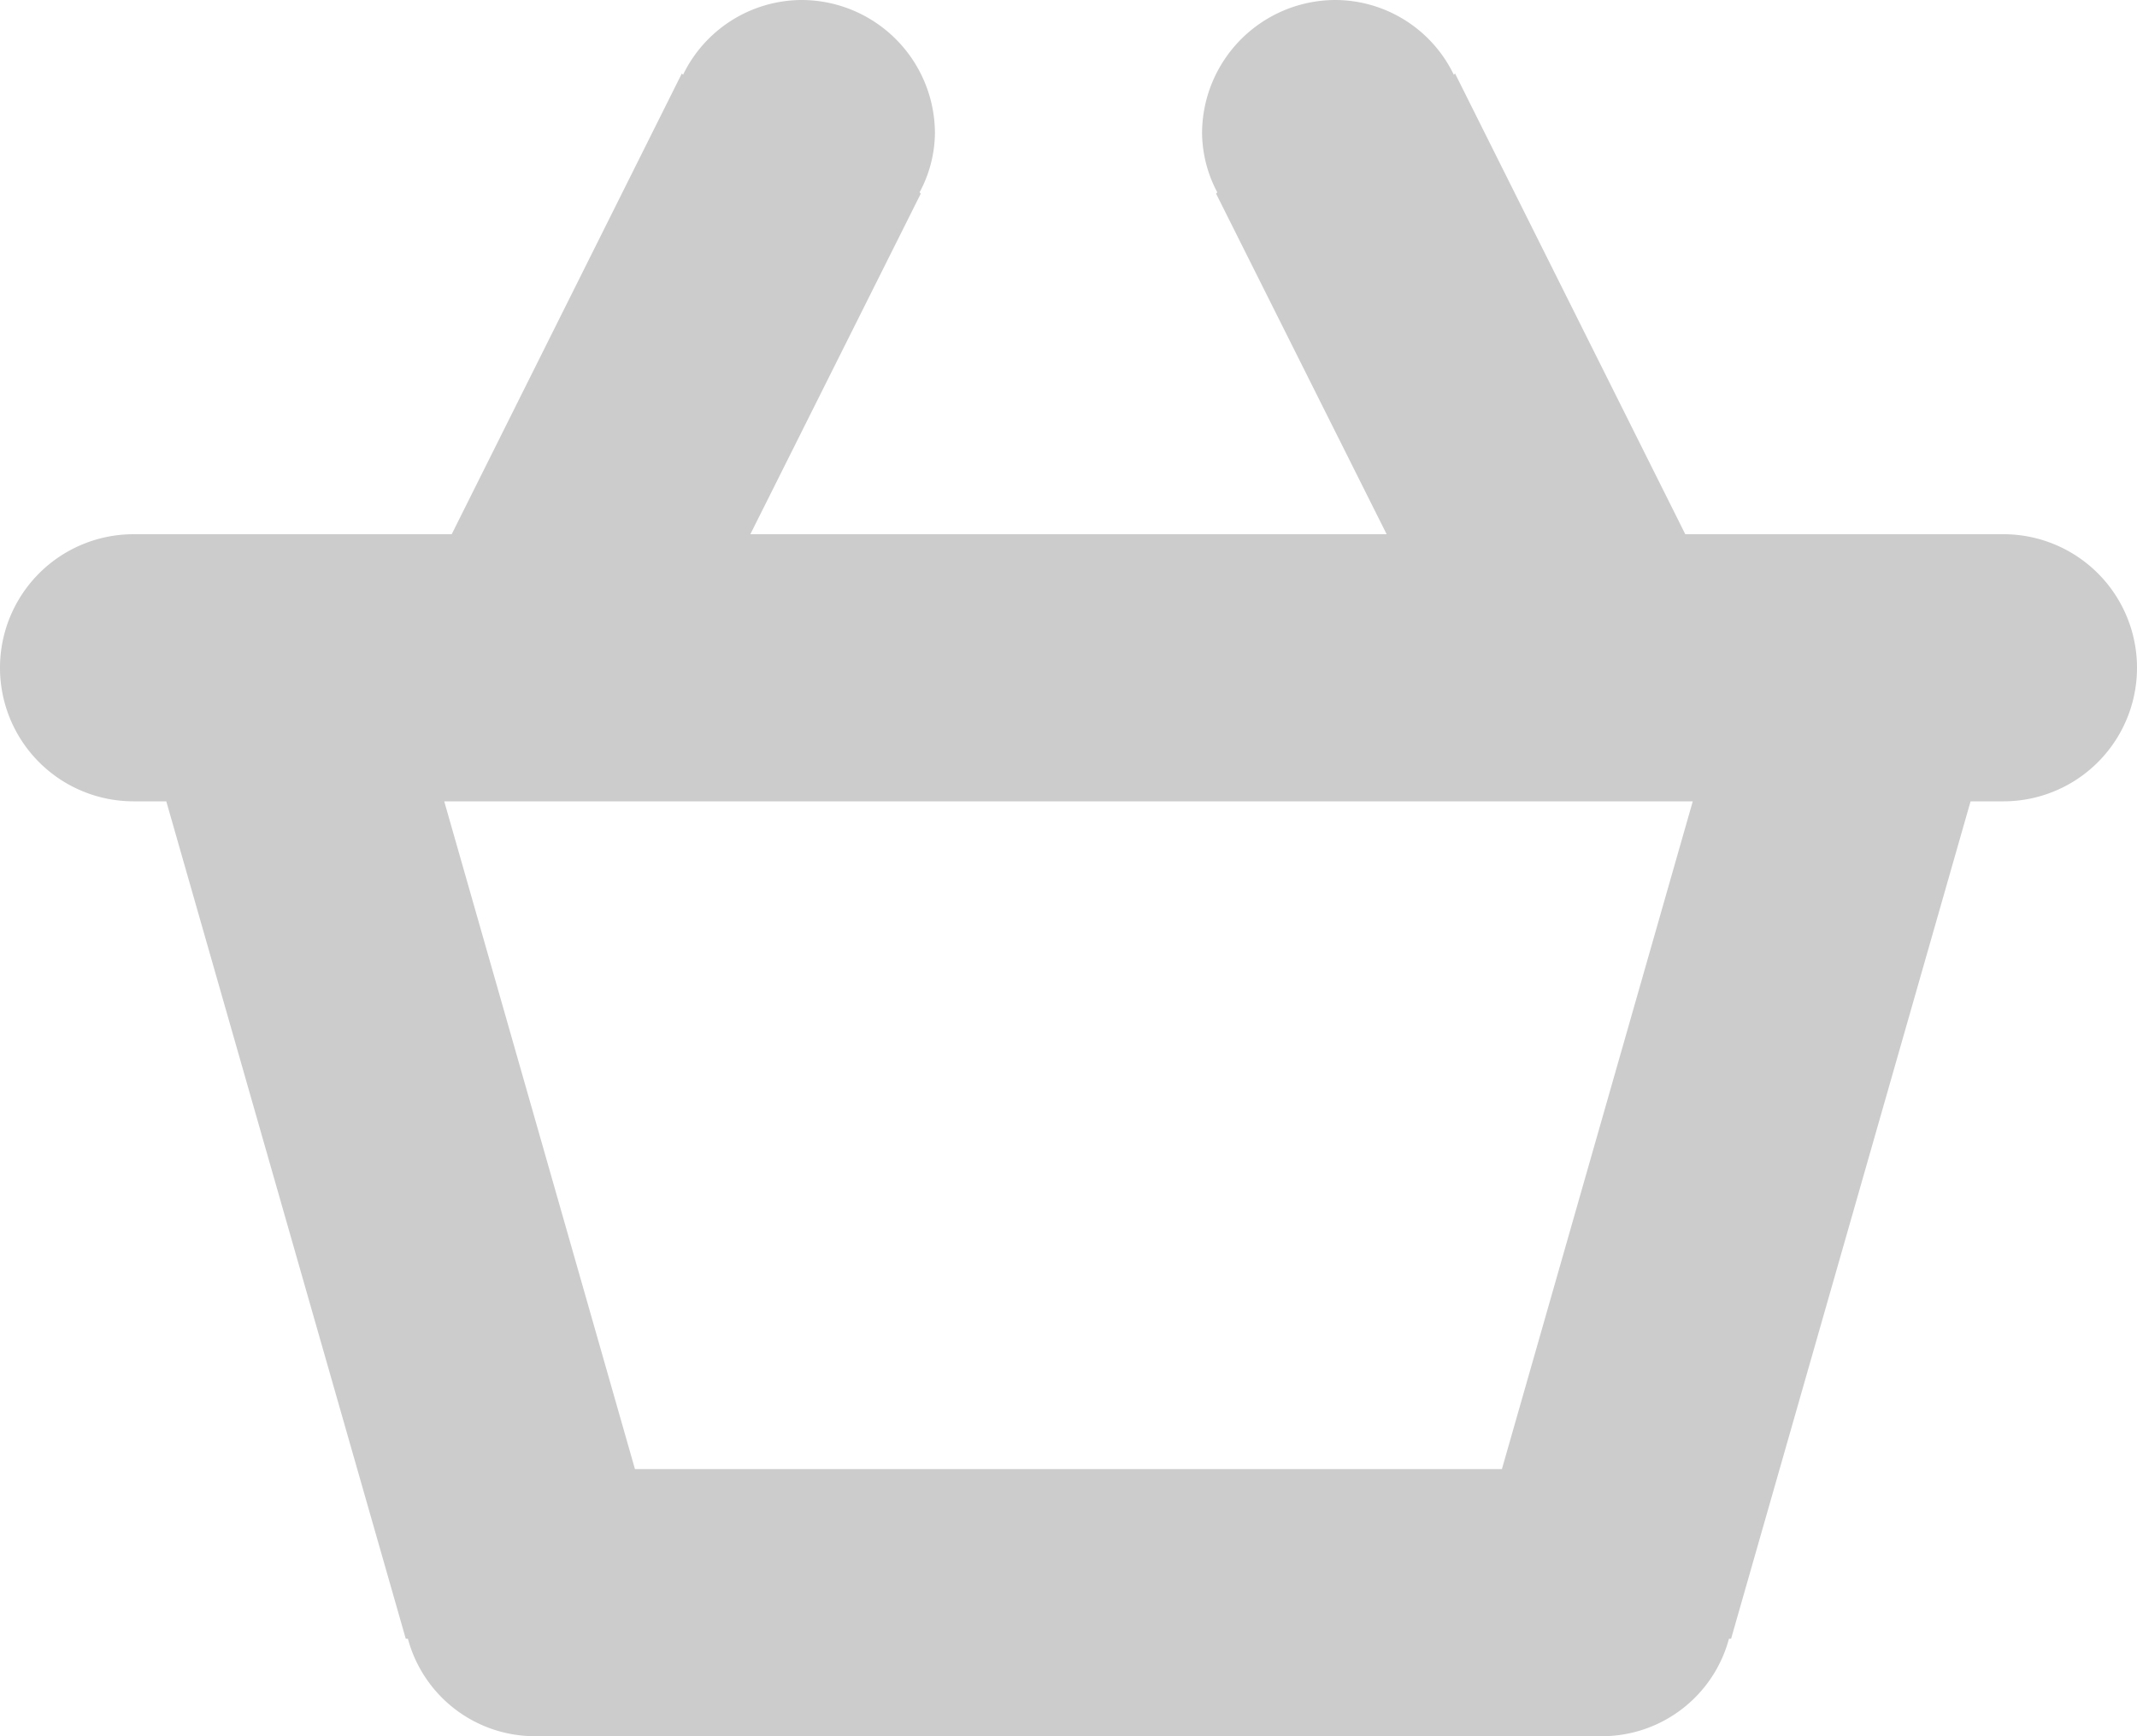 <svg xmlns="http://www.w3.org/2000/svg" width="16" height="13" viewBox="0 0 16 13">
<defs>
    <style>
      .cls-1 {
        fill: #ccc;
        fill-rule: evenodd;
      }
    </style>
  </defs>
  <path id="basket" class="cls-1" d="M579,1779h-0.246l-1.793,6.27h-0.016a0.985,0.985,0,0,1-.945.73h-8a0.985,0.985,0,0,1-.946-0.73h-0.016l-1.793-6.27H565a1,1,0,0,1,0-2h2.382l1.723-3.45,0.009,0.01A0.991,0.991,0,0,1,570,1773a1,1,0,0,1,1,1,0.953,0.953,0,0,1-.115.44l0.009,0.01-1.276,2.55h4.764l-1.277-2.55,0.009-.01A0.965,0.965,0,0,1,573,1774a1,1,0,0,1,1-1,0.988,0.988,0,0,1,.885.56l0.009-.01,1.724,3.45H579A1,1,0,0,1,579,1779Zm-10.246,5h6.491l1.429-5h-9.348Z" transform="translate(-564 -1773)"/>
</svg>
